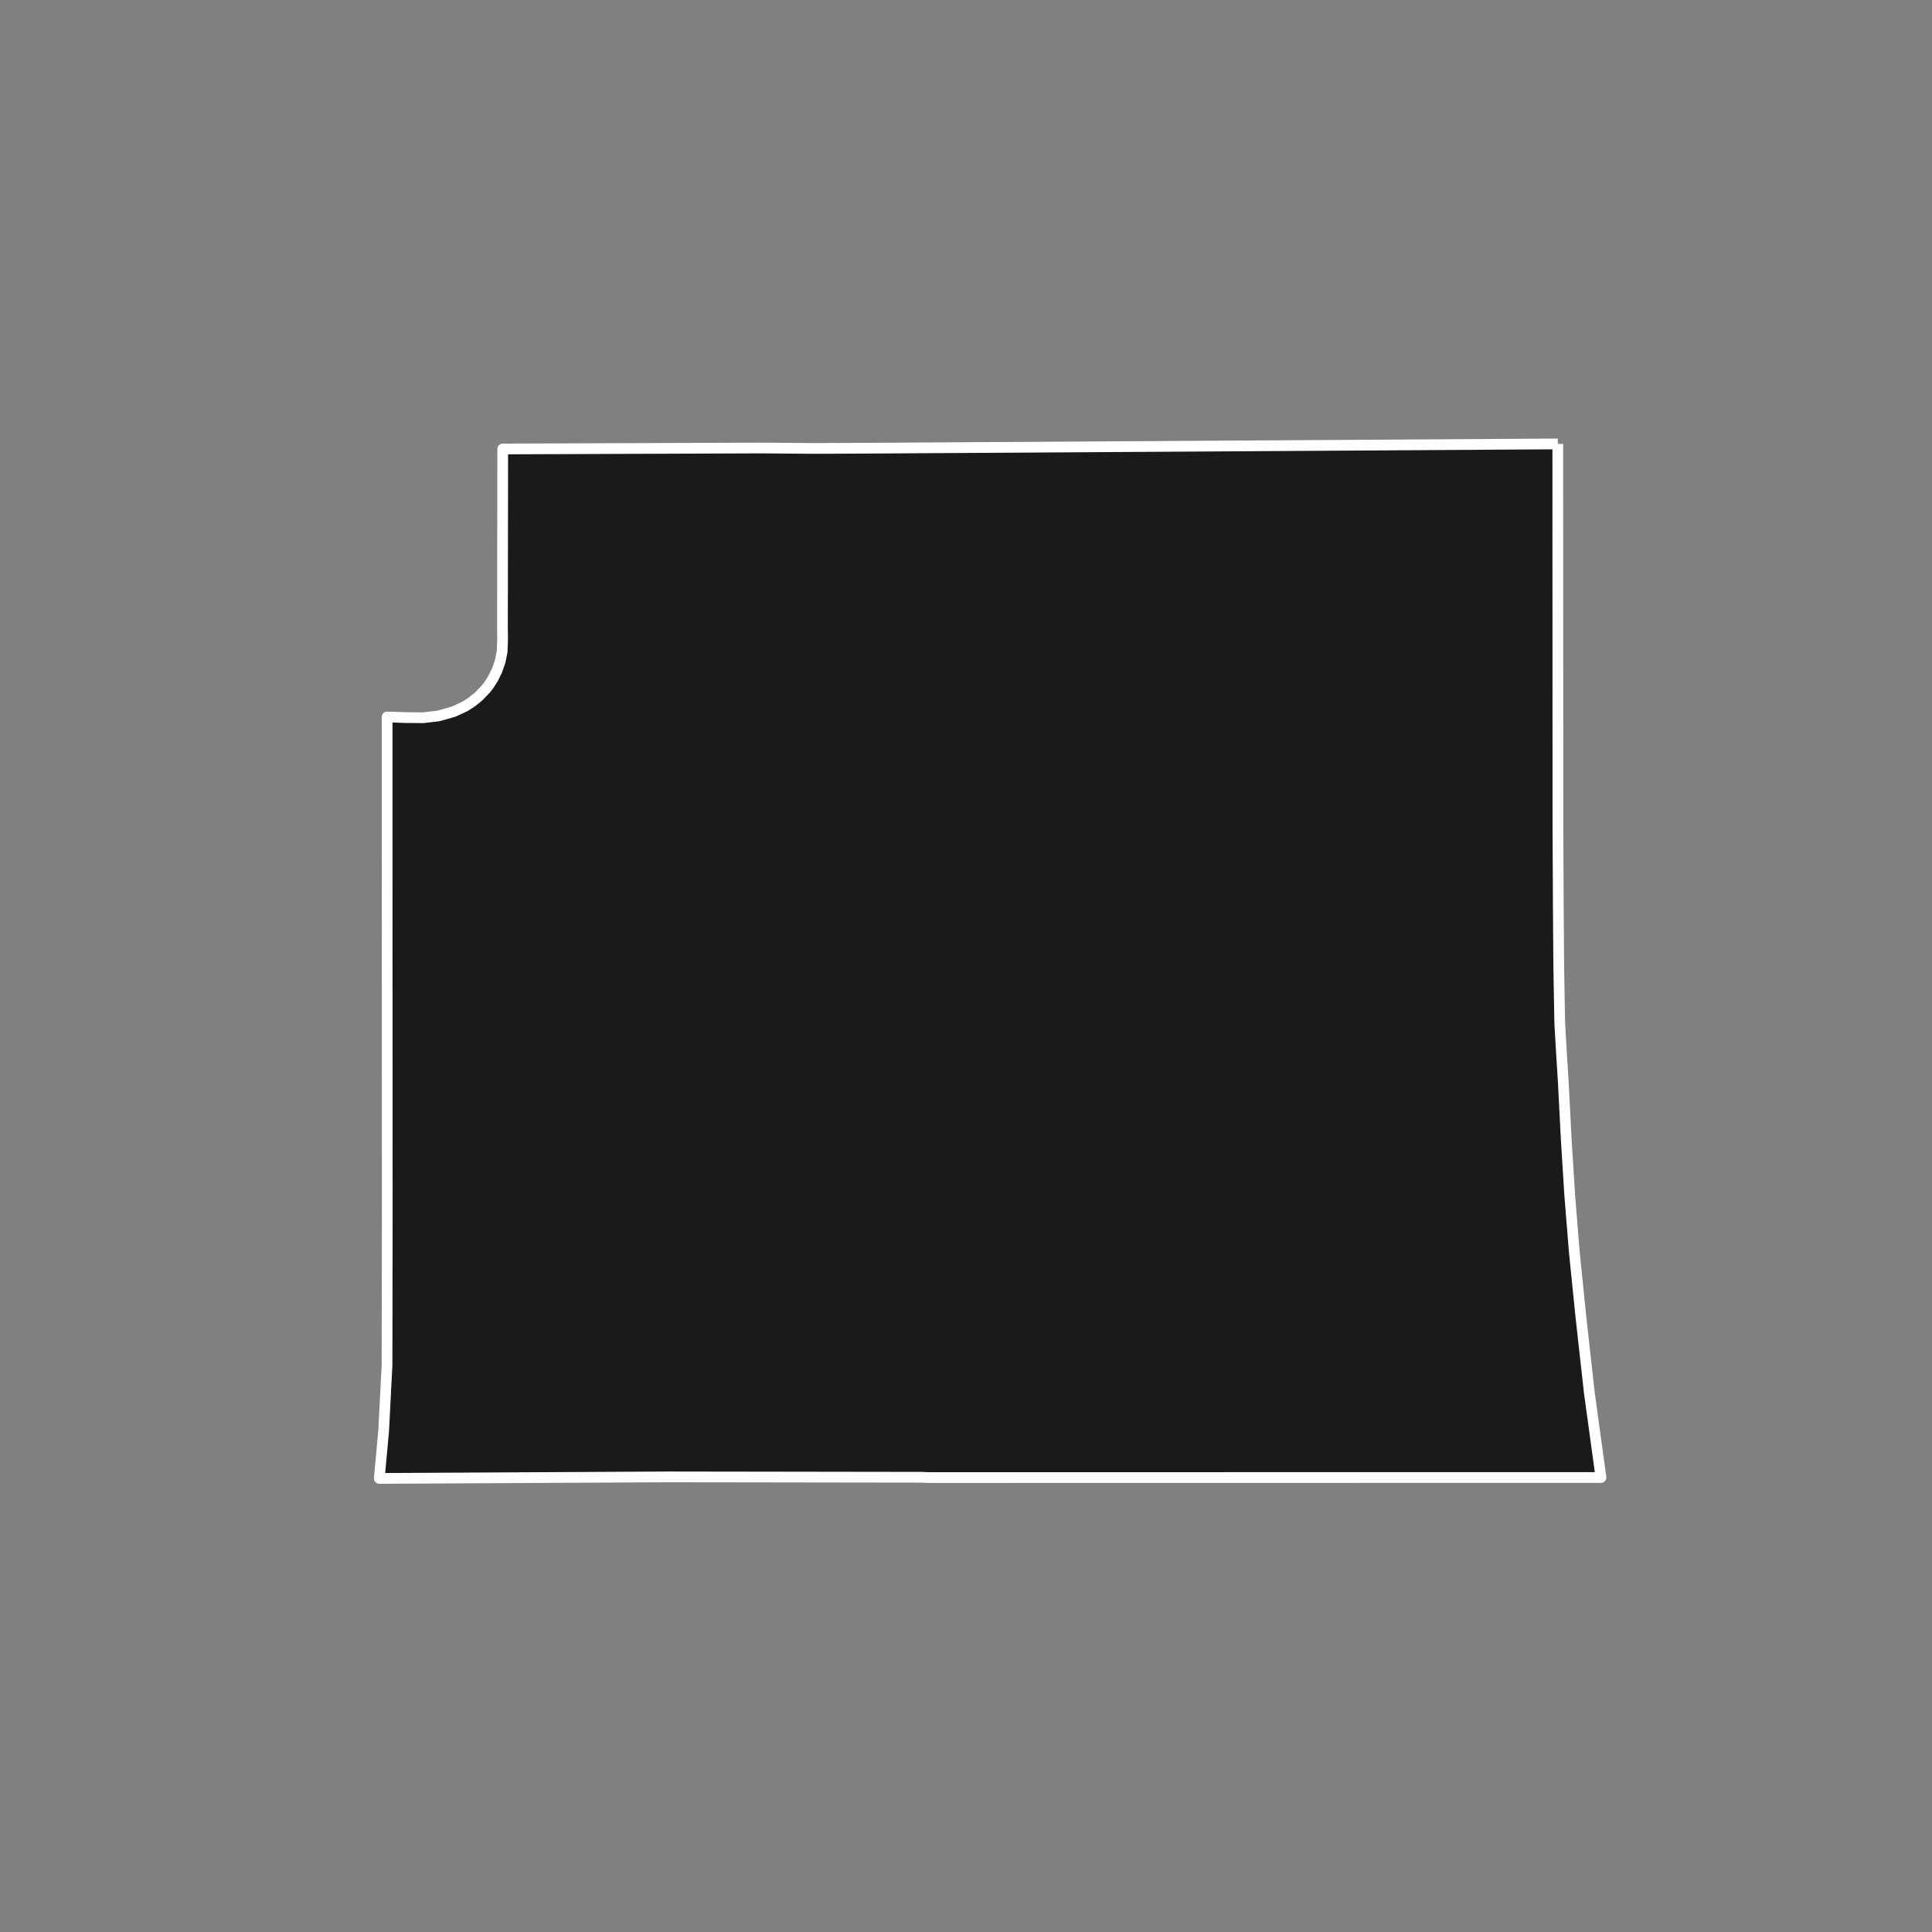 <?xml version="1.0" encoding="utf-8" standalone="no"?>
<!DOCTYPE svg PUBLIC "-//W3C//DTD SVG 1.1//EN"
  "http://www.w3.org/Graphics/SVG/1.1/DTD/svg11.dtd">
<!-- Created with matplotlib (https://matplotlib.org/) -->
<svg height="720pt" version="1.1" viewBox="0 0 720 720" width="720pt" xmlns="http://www.w3.org/2000/svg" xmlns:xlink="http://www.w3.org/1999/xlink">
 <rect x="0" y="0" width="720" height="720" fill="#808080" stroke="none"/>
 <defs>
  <style type="text/css">*{stroke-linecap:butt;stroke-linejoin:round;}</style>
 </defs>
 <g id="figure_1">
  <g id="patch_1">
   <path d="M 0 720 
L 720 720 
L 720 0 
L 0 0 
z
" style="fill:none;"/>
  </g>
  <g id="axes_1">
   <g id="patch_2">
    <path clip-path="url(#p5b4d470ec1)" d="M 580.542 165.436 
L 580.591 306.976 
L 580.745 339.877 
L 580.911 360.871 
L 581.09 371.176 
L 581.267 381.223 
L 581.822 390.891 
L 582.571 402.894 
L 583.689 424.656 
L 584.994 445.428 
L 586.676 466.362 
L 589.117 490.451 
L 589.824 496.802 
L 591.727 513.897 
L 592.311 519.139 
L 596.452 549.293 
L 596.653 550.611 
L 589.763 550.612 
L 444.148 550.632 
L 345.926 550.648 
L 343.503 550.532 
L 248.418 550.396 
L 141.347 550.964 
L 142.975 533.256 
L 144.236 508.698 
L 144.318 452.848 
L 144.286 360.359 
L 144.265 267.19 
L 151.047 267.422 
L 157.812 267.477 
L 163.367 266.81 
L 169.062 265.207 
L 173.18 263.304 
L 175.623 261.759 
L 178.425 259.51 
L 181.161 256.649 
L 182.303 255.161 
L 183.67 252.984 
L 185.21 249.906 
L 186.38 246.565 
L 187.141 242.822 
L 187.305 237.966 
L 187.254 233.855 
L 187.351 167.309 
L 189.938 167.308 
L 283.551 166.955 
L 303.66 167.12 
L 324.375 167.021 
L 580.518 165.436 
L 580.542 165.436 
" style="fill:#1a1a1a;stroke:#ffffff;stroke-linejoin:miter;stroke-width:4;"/>
   </g>
  </g>
 </g>
 <defs>
  <clipPath id="p5b4d470ec1">
   <rect height="543.6" width="558" x="90" y="86.4"/>
  </clipPath>
 </defs>
</svg>

